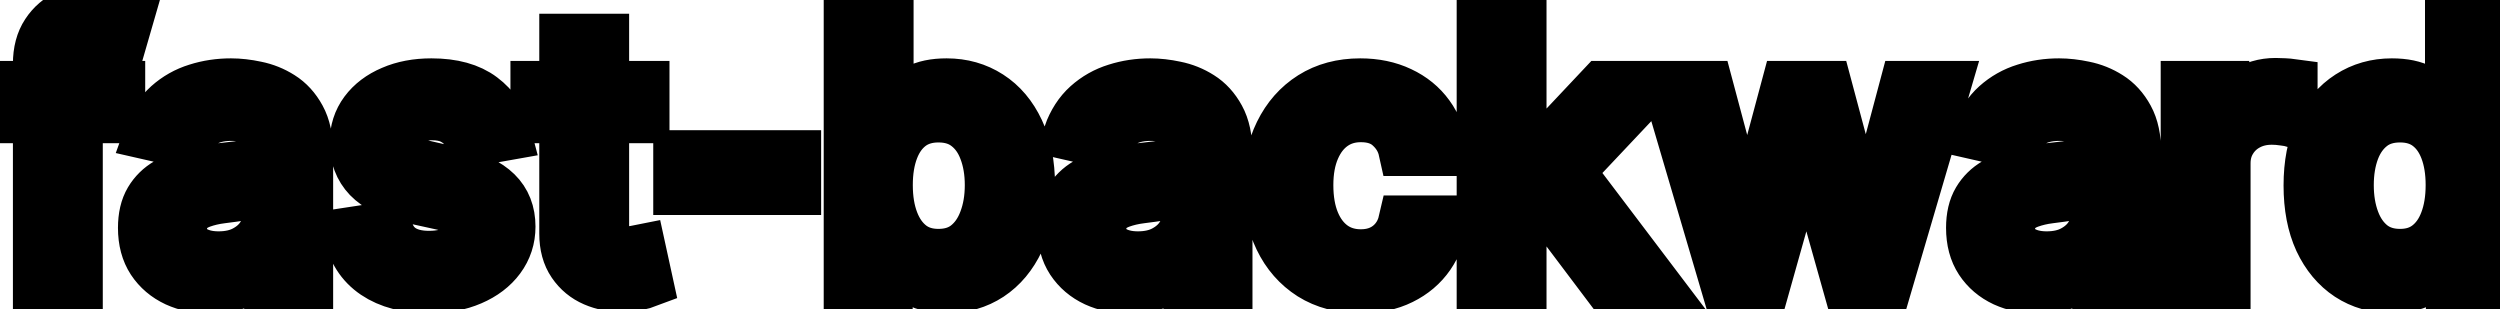 <svg viewBox="0 0 97 12" fill="none" stroke-width="2" stroke="currentColor" aria-hidden="true">
  <path d="M4.634 3.364V4.557H0.318V3.364H4.634ZM1.501 11V2.479C1.501 2.001 1.606 1.605 1.815 1.29C2.023 0.972 2.3 0.735 2.645 0.58C2.99 0.42 3.364 0.341 3.768 0.341C4.067 0.341 4.322 0.366 4.534 0.415C4.746 0.462 4.904 0.505 5.006 0.545L4.658 1.748C4.589 1.728 4.499 1.705 4.39 1.678C4.281 1.648 4.148 1.634 3.992 1.634C3.631 1.634 3.372 1.723 3.217 1.902C3.064 2.081 2.988 2.339 2.988 2.678V11H1.501ZM8.157 11.169C7.673 11.169 7.236 11.079 6.845 10.901C6.454 10.718 6.144 10.455 5.915 10.11C5.69 9.765 5.577 9.343 5.577 8.842C5.577 8.411 5.66 8.057 5.825 7.778C5.991 7.5 6.215 7.28 6.497 7.117C6.778 6.955 7.093 6.832 7.441 6.749C7.789 6.666 8.144 6.603 8.505 6.56C8.963 6.507 9.334 6.464 9.619 6.431C9.904 6.395 10.111 6.337 10.24 6.257C10.37 6.178 10.434 6.048 10.434 5.869V5.835C10.434 5.4 10.312 5.064 10.066 4.825C9.824 4.587 9.463 4.467 8.982 4.467C8.482 4.467 8.088 4.578 7.799 4.8C7.514 5.019 7.317 5.263 7.208 5.531L5.811 5.213C5.976 4.749 6.218 4.375 6.536 4.089C6.858 3.801 7.227 3.592 7.645 3.463C8.063 3.33 8.502 3.264 8.963 3.264C9.267 3.264 9.591 3.301 9.932 3.374C10.277 3.443 10.598 3.572 10.896 3.761C11.198 3.95 11.445 4.22 11.637 4.572C11.829 4.92 11.926 5.372 11.926 5.929V11H10.474V9.956H10.414C10.318 10.148 10.174 10.337 9.982 10.523C9.789 10.708 9.543 10.863 9.241 10.985C8.939 11.108 8.578 11.169 8.157 11.169ZM8.48 9.976C8.891 9.976 9.243 9.895 9.534 9.732C9.829 9.57 10.053 9.358 10.205 9.096C10.361 8.831 10.439 8.547 10.439 8.246V7.261C10.386 7.314 10.283 7.364 10.131 7.411C9.982 7.454 9.811 7.492 9.619 7.525C9.427 7.555 9.239 7.583 9.057 7.609C8.875 7.633 8.722 7.652 8.6 7.669C8.311 7.705 8.048 7.767 7.809 7.853C7.574 7.939 7.385 8.063 7.242 8.226C7.103 8.385 7.034 8.597 7.034 8.862C7.034 9.23 7.169 9.509 7.441 9.697C7.713 9.883 8.059 9.976 8.48 9.976ZM19.628 5.228L18.28 5.467C18.224 5.294 18.135 5.13 18.012 4.974C17.893 4.819 17.73 4.691 17.525 4.592C17.319 4.492 17.062 4.442 16.754 4.442C16.333 4.442 15.982 4.537 15.7 4.726C15.419 4.911 15.278 5.152 15.278 5.447C15.278 5.702 15.372 5.907 15.561 6.063C15.75 6.219 16.055 6.347 16.476 6.446L17.689 6.724C18.392 6.887 18.915 7.137 19.26 7.475C19.605 7.813 19.777 8.252 19.777 8.793C19.777 9.25 19.644 9.658 19.379 10.016C19.117 10.37 18.751 10.649 18.28 10.851C17.813 11.053 17.271 11.154 16.655 11.154C15.8 11.154 15.102 10.972 14.562 10.607C14.021 10.239 13.69 9.717 13.568 9.041L15.004 8.822C15.094 9.197 15.278 9.48 15.556 9.673C15.835 9.862 16.197 9.956 16.645 9.956C17.132 9.956 17.521 9.855 17.813 9.653C18.105 9.447 18.251 9.197 18.251 8.902C18.251 8.663 18.161 8.463 17.982 8.3C17.807 8.138 17.537 8.015 17.172 7.933L15.879 7.649C15.167 7.487 14.64 7.228 14.298 6.874C13.96 6.519 13.791 6.07 13.791 5.526C13.791 5.076 13.917 4.681 14.169 4.343C14.421 4.005 14.769 3.741 15.213 3.553C15.657 3.36 16.166 3.264 16.739 3.264C17.565 3.264 18.214 3.443 18.688 3.801C19.162 4.156 19.475 4.631 19.628 5.228ZM24.976 3.364V4.557H20.805V3.364H24.976ZM21.924 1.534H23.41V8.758C23.41 9.046 23.453 9.263 23.539 9.409C23.625 9.552 23.736 9.649 23.872 9.702C24.012 9.752 24.162 9.777 24.325 9.777C24.444 9.777 24.549 9.769 24.638 9.752C24.727 9.736 24.797 9.722 24.847 9.712L25.115 10.94C25.029 10.973 24.906 11.007 24.747 11.04C24.588 11.076 24.389 11.096 24.151 11.099C23.76 11.106 23.395 11.037 23.057 10.891C22.719 10.745 22.445 10.519 22.237 10.214C22.028 9.91 21.924 9.527 21.924 9.066V1.534ZM30.86 6.053V7.341H26.346V6.053H30.86ZM32.96 11V0.818H34.447V4.602H34.536C34.623 4.442 34.747 4.259 34.909 4.05C35.072 3.841 35.297 3.659 35.585 3.503C35.874 3.344 36.255 3.264 36.729 3.264C37.345 3.264 37.895 3.42 38.379 3.732C38.863 4.043 39.243 4.492 39.518 5.079C39.796 5.665 39.935 6.371 39.935 7.197C39.935 8.022 39.798 8.73 39.523 9.32C39.248 9.906 38.87 10.359 38.389 10.677C37.909 10.992 37.36 11.149 36.744 11.149C36.28 11.149 35.9 11.071 35.605 10.915C35.314 10.76 35.085 10.577 34.919 10.369C34.754 10.16 34.626 9.974 34.536 9.812H34.412V11H32.96ZM34.417 7.182C34.417 7.719 34.495 8.189 34.651 8.594C34.806 8.998 35.032 9.315 35.327 9.543C35.622 9.769 35.983 9.881 36.411 9.881C36.855 9.881 37.226 9.764 37.524 9.528C37.823 9.29 38.048 8.967 38.2 8.559C38.356 8.151 38.434 7.692 38.434 7.182C38.434 6.678 38.358 6.226 38.205 5.825C38.056 5.424 37.831 5.107 37.529 4.875C37.231 4.643 36.858 4.527 36.411 4.527C35.98 4.527 35.615 4.638 35.317 4.86C35.022 5.082 34.798 5.392 34.646 5.79C34.493 6.188 34.417 6.652 34.417 7.182ZM43.827 11.169C43.343 11.169 42.906 11.079 42.515 10.901C42.123 10.718 41.814 10.455 41.585 10.11C41.359 9.765 41.247 9.343 41.247 8.842C41.247 8.411 41.33 8.057 41.495 7.778C41.661 7.5 41.885 7.28 42.166 7.117C42.448 6.955 42.763 6.832 43.111 6.749C43.459 6.666 43.814 6.603 44.175 6.56C44.633 6.507 45.004 6.464 45.289 6.431C45.574 6.395 45.781 6.337 45.91 6.257C46.039 6.178 46.104 6.048 46.104 5.869V5.835C46.104 5.4 45.981 5.064 45.736 4.825C45.494 4.587 45.133 4.467 44.652 4.467C44.152 4.467 43.758 4.578 43.469 4.8C43.184 5.019 42.987 5.263 42.877 5.531L41.48 5.213C41.646 4.749 41.888 4.375 42.206 4.089C42.528 3.801 42.897 3.592 43.315 3.463C43.733 3.33 44.172 3.264 44.633 3.264C44.937 3.264 45.261 3.301 45.602 3.374C45.947 3.443 46.268 3.572 46.566 3.761C46.868 3.95 47.115 4.22 47.307 4.572C47.499 4.92 47.596 5.372 47.596 5.929V11H46.144V9.956H46.084C45.988 10.148 45.844 10.337 45.652 10.523C45.459 10.708 45.212 10.863 44.911 10.985C44.609 11.108 44.248 11.169 43.827 11.169ZM44.15 9.976C44.561 9.976 44.913 9.895 45.204 9.732C45.499 9.57 45.723 9.358 45.875 9.096C46.031 8.831 46.109 8.547 46.109 8.246V7.261C46.056 7.314 45.953 7.364 45.801 7.411C45.652 7.454 45.481 7.492 45.289 7.525C45.096 7.555 44.909 7.583 44.727 7.609C44.545 7.633 44.392 7.652 44.27 7.669C43.981 7.705 43.718 7.767 43.479 7.853C43.244 7.939 43.055 8.063 42.912 8.226C42.773 8.385 42.703 8.597 42.703 8.862C42.703 9.23 42.839 9.509 43.111 9.697C43.383 9.883 43.729 9.976 44.15 9.976ZM52.792 11.154C52.053 11.154 51.417 10.987 50.883 10.652C50.353 10.314 49.945 9.848 49.66 9.255C49.375 8.662 49.232 7.982 49.232 7.217C49.232 6.441 49.378 5.757 49.67 5.163C49.962 4.567 50.373 4.101 50.903 3.766C51.433 3.432 52.058 3.264 52.777 3.264C53.357 3.264 53.874 3.372 54.328 3.587C54.782 3.799 55.149 4.098 55.427 4.482C55.709 4.867 55.876 5.316 55.929 5.83H54.482C54.403 5.472 54.221 5.163 53.935 4.905C53.654 4.646 53.276 4.517 52.802 4.517C52.388 4.517 52.025 4.626 51.713 4.845C51.405 5.061 51.165 5.369 50.992 5.77C50.82 6.168 50.734 6.638 50.734 7.182C50.734 7.739 50.818 8.219 50.987 8.624C51.156 9.028 51.395 9.341 51.703 9.563C52.015 9.785 52.381 9.896 52.802 9.896C53.084 9.896 53.339 9.845 53.568 9.742C53.8 9.636 53.993 9.485 54.149 9.29C54.308 9.094 54.419 8.859 54.482 8.584H55.929C55.876 9.078 55.715 9.518 55.447 9.906C55.178 10.294 54.819 10.599 54.368 10.821C53.921 11.043 53.395 11.154 52.792 11.154ZM58.886 8.41L58.876 6.595H59.135L62.177 3.364H63.957L60.487 7.043H60.253L58.886 8.41ZM57.519 11V0.818H59.005V11H57.519ZM62.341 11L59.607 7.371L60.631 6.332L64.166 11H62.341ZM66.967 11L64.72 3.364H66.256L67.753 8.972H67.827L69.329 3.364H70.865L72.356 8.947H72.431L73.918 3.364H75.454L73.212 11H71.695L70.144 5.487H70.03L68.479 11H66.967ZM79.087 11.169C78.603 11.169 78.165 11.079 77.774 10.901C77.383 10.718 77.073 10.455 76.845 10.11C76.619 9.765 76.507 9.343 76.507 8.842C76.507 8.411 76.589 8.057 76.755 7.778C76.921 7.5 77.145 7.28 77.426 7.117C77.708 6.955 78.023 6.832 78.371 6.749C78.719 6.666 79.074 6.603 79.435 6.56C79.892 6.507 80.263 6.464 80.549 6.431C80.834 6.395 81.041 6.337 81.17 6.257C81.299 6.178 81.364 6.048 81.364 5.869V5.835C81.364 5.4 81.241 5.064 80.996 4.825C80.754 4.587 80.393 4.467 79.912 4.467C79.412 4.467 79.017 4.578 78.729 4.8C78.444 5.019 78.247 5.263 78.137 5.531L76.74 5.213C76.906 4.749 77.148 4.375 77.466 4.089C77.788 3.801 78.157 3.592 78.575 3.463C78.992 3.33 79.431 3.264 79.892 3.264C80.197 3.264 80.52 3.301 80.862 3.374C81.206 3.443 81.528 3.572 81.826 3.761C82.128 3.95 82.375 4.22 82.567 4.572C82.759 4.92 82.855 5.372 82.855 5.929V11H81.404V9.956H81.344C81.248 10.148 81.104 10.337 80.911 10.523C80.719 10.708 80.472 10.863 80.171 10.985C79.869 11.108 79.508 11.169 79.087 11.169ZM79.41 9.976C79.821 9.976 80.172 9.895 80.464 9.732C80.759 9.57 80.983 9.358 81.135 9.096C81.291 8.831 81.369 8.547 81.369 8.246V7.261C81.316 7.314 81.213 7.364 81.061 7.411C80.911 7.454 80.741 7.492 80.549 7.525C80.356 7.555 80.169 7.583 79.987 7.609C79.804 7.633 79.652 7.652 79.529 7.669C79.241 7.705 78.978 7.767 78.739 7.853C78.504 7.939 78.315 8.063 78.172 8.226C78.033 8.385 77.963 8.597 77.963 8.862C77.963 9.23 78.099 9.509 78.371 9.697C78.643 9.883 78.989 9.976 79.41 9.976ZM84.835 11V3.364H86.272V4.577H86.352C86.491 4.166 86.736 3.843 87.087 3.607C87.442 3.369 87.843 3.249 88.29 3.249C88.383 3.249 88.493 3.253 88.619 3.259C88.748 3.266 88.849 3.274 88.922 3.284V4.706C88.862 4.689 88.756 4.671 88.604 4.651C88.451 4.628 88.299 4.616 88.146 4.616C87.795 4.616 87.482 4.691 87.207 4.84C86.935 4.986 86.719 5.19 86.56 5.452C86.401 5.71 86.322 6.005 86.322 6.337V11H84.835ZM92.793 11.149C92.177 11.149 91.627 10.992 91.143 10.677C90.662 10.359 90.284 9.906 90.009 9.32C89.738 8.73 89.602 8.022 89.602 7.197C89.602 6.371 89.739 5.665 90.014 5.079C90.293 4.492 90.674 4.043 91.158 3.732C91.642 3.42 92.19 3.264 92.803 3.264C93.277 3.264 93.659 3.344 93.947 3.503C94.239 3.659 94.464 3.841 94.623 4.05C94.785 4.259 94.911 4.442 95.001 4.602H95.09V0.818H96.577V11H95.125V9.812H95.001C94.911 9.974 94.782 10.16 94.613 10.369C94.447 10.577 94.219 10.76 93.927 10.915C93.635 11.071 93.257 11.149 92.793 11.149ZM93.122 9.881C93.549 9.881 93.91 9.769 94.205 9.543C94.504 9.315 94.729 8.998 94.882 8.594C95.037 8.189 95.115 7.719 95.115 7.182C95.115 6.652 95.039 6.188 94.886 5.79C94.734 5.392 94.51 5.082 94.215 4.86C93.92 4.638 93.556 4.527 93.122 4.527C92.674 4.527 92.301 4.643 92.003 4.875C91.705 5.107 91.479 5.424 91.327 5.825C91.178 6.226 91.103 6.678 91.103 7.182C91.103 7.692 91.179 8.151 91.332 8.559C91.484 8.967 91.71 9.29 92.008 9.528C92.31 9.764 92.681 9.881 93.122 9.881Z" fill="black"/>
</svg>
